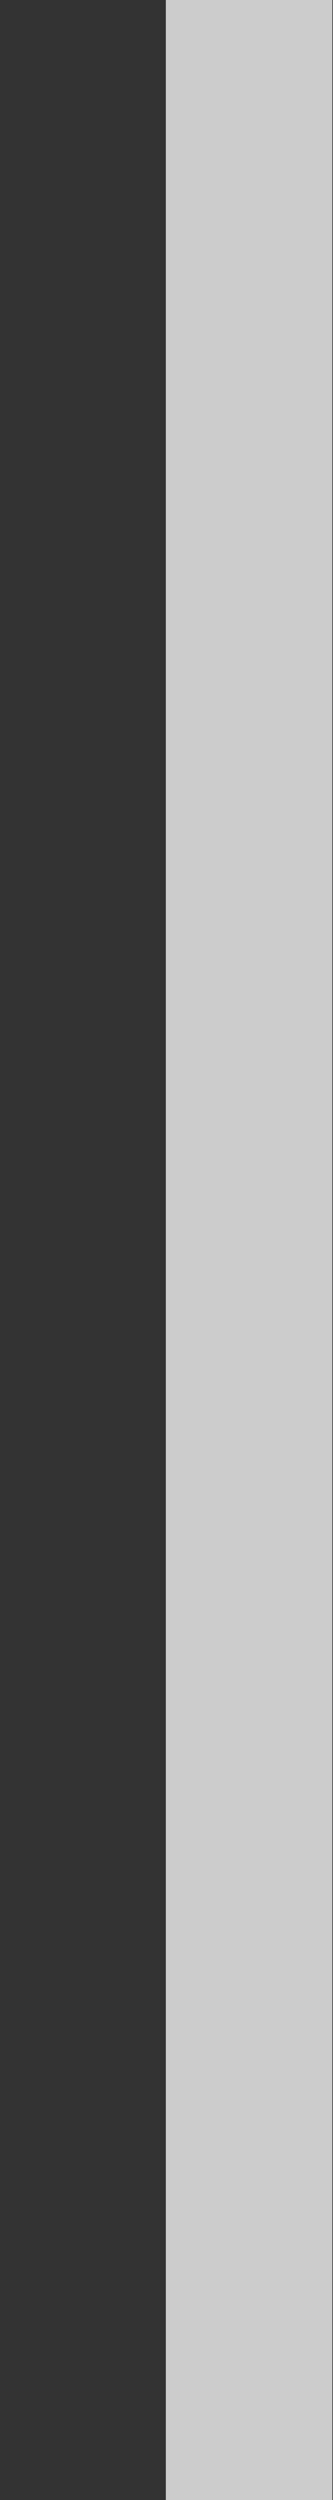 <svg width="2" height="15" viewBox="0 0 2 15" fill="none" xmlns="http://www.w3.org/2000/svg">
<rect x="0" y="0" width="2" height="15" fill="#333333" stroke="none"/>
<g opacity="0.75">
<path d="M1.496 0V15V0Z" fill="white"/>
<path d="M1.496 0V15" stroke="white"/>
</g>
</svg>
